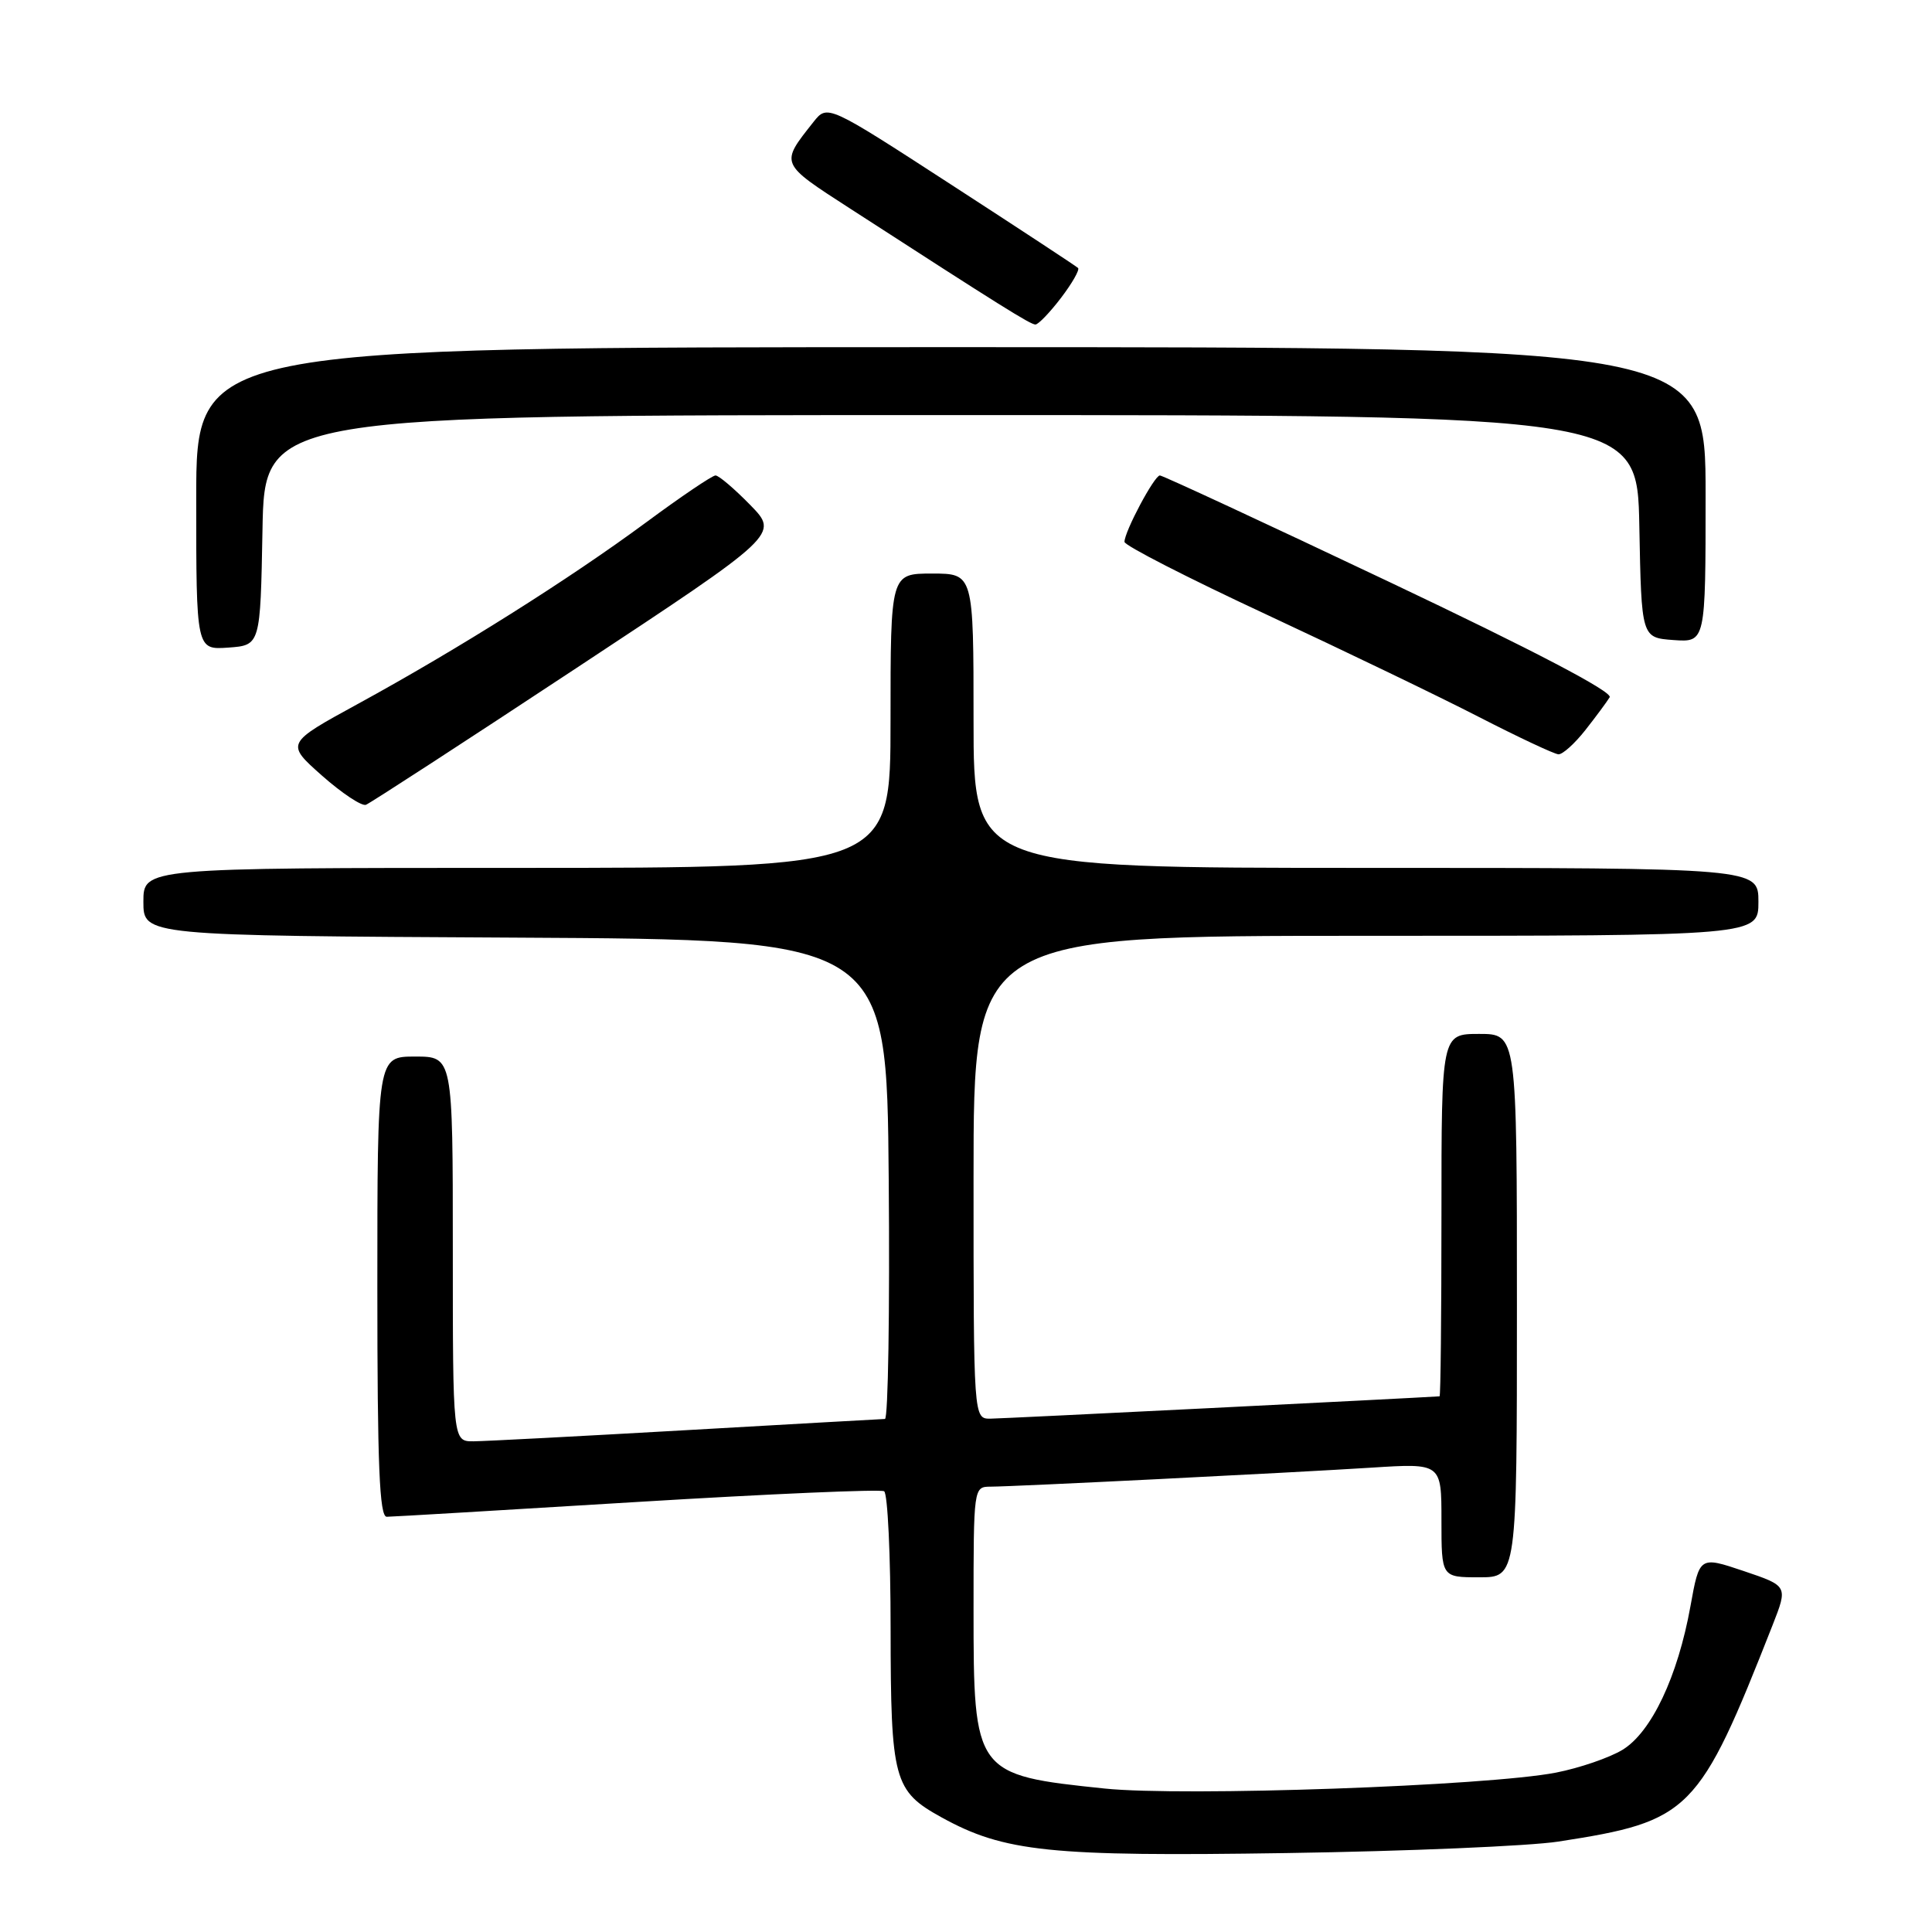 <?xml version="1.0" encoding="UTF-8" standalone="no"?>
<!DOCTYPE svg PUBLIC "-//W3C//DTD SVG 1.1//EN" "http://www.w3.org/Graphics/SVG/1.1/DTD/svg11.dtd" >
<svg xmlns="http://www.w3.org/2000/svg" xmlns:xlink="http://www.w3.org/1999/xlink" version="1.1" viewBox="0 0 256 256">
 <g >
 <path fill="currentColor"
d=" M 206.48 244.02 C 224.01 241.31 225.08 240.24 234.88 215.33 C 236.91 210.15 236.91 210.15 231.05 208.17 C 225.19 206.20 225.19 206.20 223.99 212.85 C 222.31 222.16 218.82 229.53 214.99 231.86 C 213.26 232.91 209.30 234.27 206.18 234.88 C 197.09 236.65 156.78 238.07 146.37 236.99 C 129.13 235.20 129.00 235.02 129.00 213.28 C 129.00 197.07 129.01 197.00 131.25 196.99 C 134.42 196.98 170.65 195.17 181.75 194.47 C 191.00 193.88 191.00 193.88 191.00 201.44 C 191.00 209.00 191.00 209.00 196.00 209.00 C 201.00 209.00 201.00 209.00 201.00 173.00 C 201.00 137.00 201.00 137.00 196.00 137.00 C 191.00 137.00 191.00 137.00 191.00 161.00 C 191.00 174.20 190.89 185.01 190.75 185.02 C 187.15 185.26 132.82 187.97 131.25 187.98 C 129.00 188.00 129.00 188.00 129.00 156.00 C 129.00 124.00 129.00 124.00 181.00 124.00 C 233.00 124.00 233.00 124.00 233.00 119.50 C 233.00 115.00 233.00 115.00 181.00 115.00 C 129.00 115.00 129.00 115.00 129.00 95.50 C 129.00 76.00 129.00 76.00 123.50 76.00 C 118.00 76.00 118.00 76.00 118.00 95.50 C 118.00 115.00 118.00 115.00 68.50 115.00 C 19.00 115.00 19.00 115.00 19.00 119.49 C 19.00 123.98 19.00 123.98 68.25 124.24 C 117.50 124.50 117.50 124.50 117.76 156.25 C 117.91 173.71 117.68 188.01 117.26 188.02 C 116.84 188.03 105.03 188.70 91.00 189.50 C 76.97 190.30 64.26 190.97 62.75 190.98 C 60.00 191.00 60.00 191.00 60.00 165.50 C 60.00 140.00 60.00 140.00 55.00 140.00 C 50.00 140.00 50.00 140.00 50.00 170.50 C 50.00 194.24 50.28 201.00 51.25 200.98 C 51.94 200.98 66.86 200.09 84.40 199.02 C 101.95 197.95 116.69 197.31 117.15 197.60 C 117.62 197.88 118.01 206.08 118.01 215.81 C 118.03 235.88 118.42 237.31 124.74 240.80 C 133.07 245.40 139.11 246.02 170.50 245.54 C 186.45 245.30 202.64 244.61 206.48 244.02 Z  M 76.36 88.53 C 103.22 70.81 103.22 70.81 99.41 66.91 C 97.31 64.76 95.24 63.00 94.81 63.00 C 94.38 63.00 90.22 65.81 85.57 69.25 C 75.47 76.71 60.69 86.02 47.48 93.24 C 37.85 98.50 37.85 98.50 42.66 102.77 C 45.31 105.11 47.93 106.85 48.49 106.64 C 49.05 106.42 61.59 98.28 76.36 88.53 Z  M 210.06 96.75 C 211.47 94.96 212.92 93.00 213.29 92.39 C 213.71 91.67 203.17 86.16 184.15 77.14 C 167.75 69.36 154.05 63.00 153.69 63.00 C 152.96 63.00 149.00 70.43 149.00 71.80 C 149.00 72.28 157.44 76.60 167.75 81.40 C 178.06 86.21 190.78 92.33 196.00 95.02 C 201.22 97.70 205.95 99.92 206.50 99.95 C 207.05 99.98 208.65 98.54 210.06 96.75 Z  M 34.78 70.25 C 35.05 55.00 35.05 55.00 126.00 55.00 C 216.95 55.00 216.95 55.00 217.22 69.75 C 217.50 84.50 217.50 84.50 221.75 84.81 C 226.00 85.11 226.00 85.11 226.00 65.56 C 226.00 46.00 226.00 46.00 126.00 46.00 C 26.00 46.00 26.00 46.00 26.00 66.06 C 26.00 86.11 26.00 86.11 30.25 85.81 C 34.50 85.50 34.50 85.50 34.78 70.25 Z  M 140.59 39.47 C 142.07 37.53 143.08 35.75 142.85 35.51 C 142.61 35.28 135.04 30.30 126.03 24.46 C 109.64 13.83 109.64 13.83 107.79 16.16 C 103.35 21.78 103.26 21.57 112.71 27.68 C 132.58 40.53 136.53 43.00 137.20 43.00 C 137.58 43.00 139.11 41.41 140.59 39.47 Z "/>
</g>
</svg>